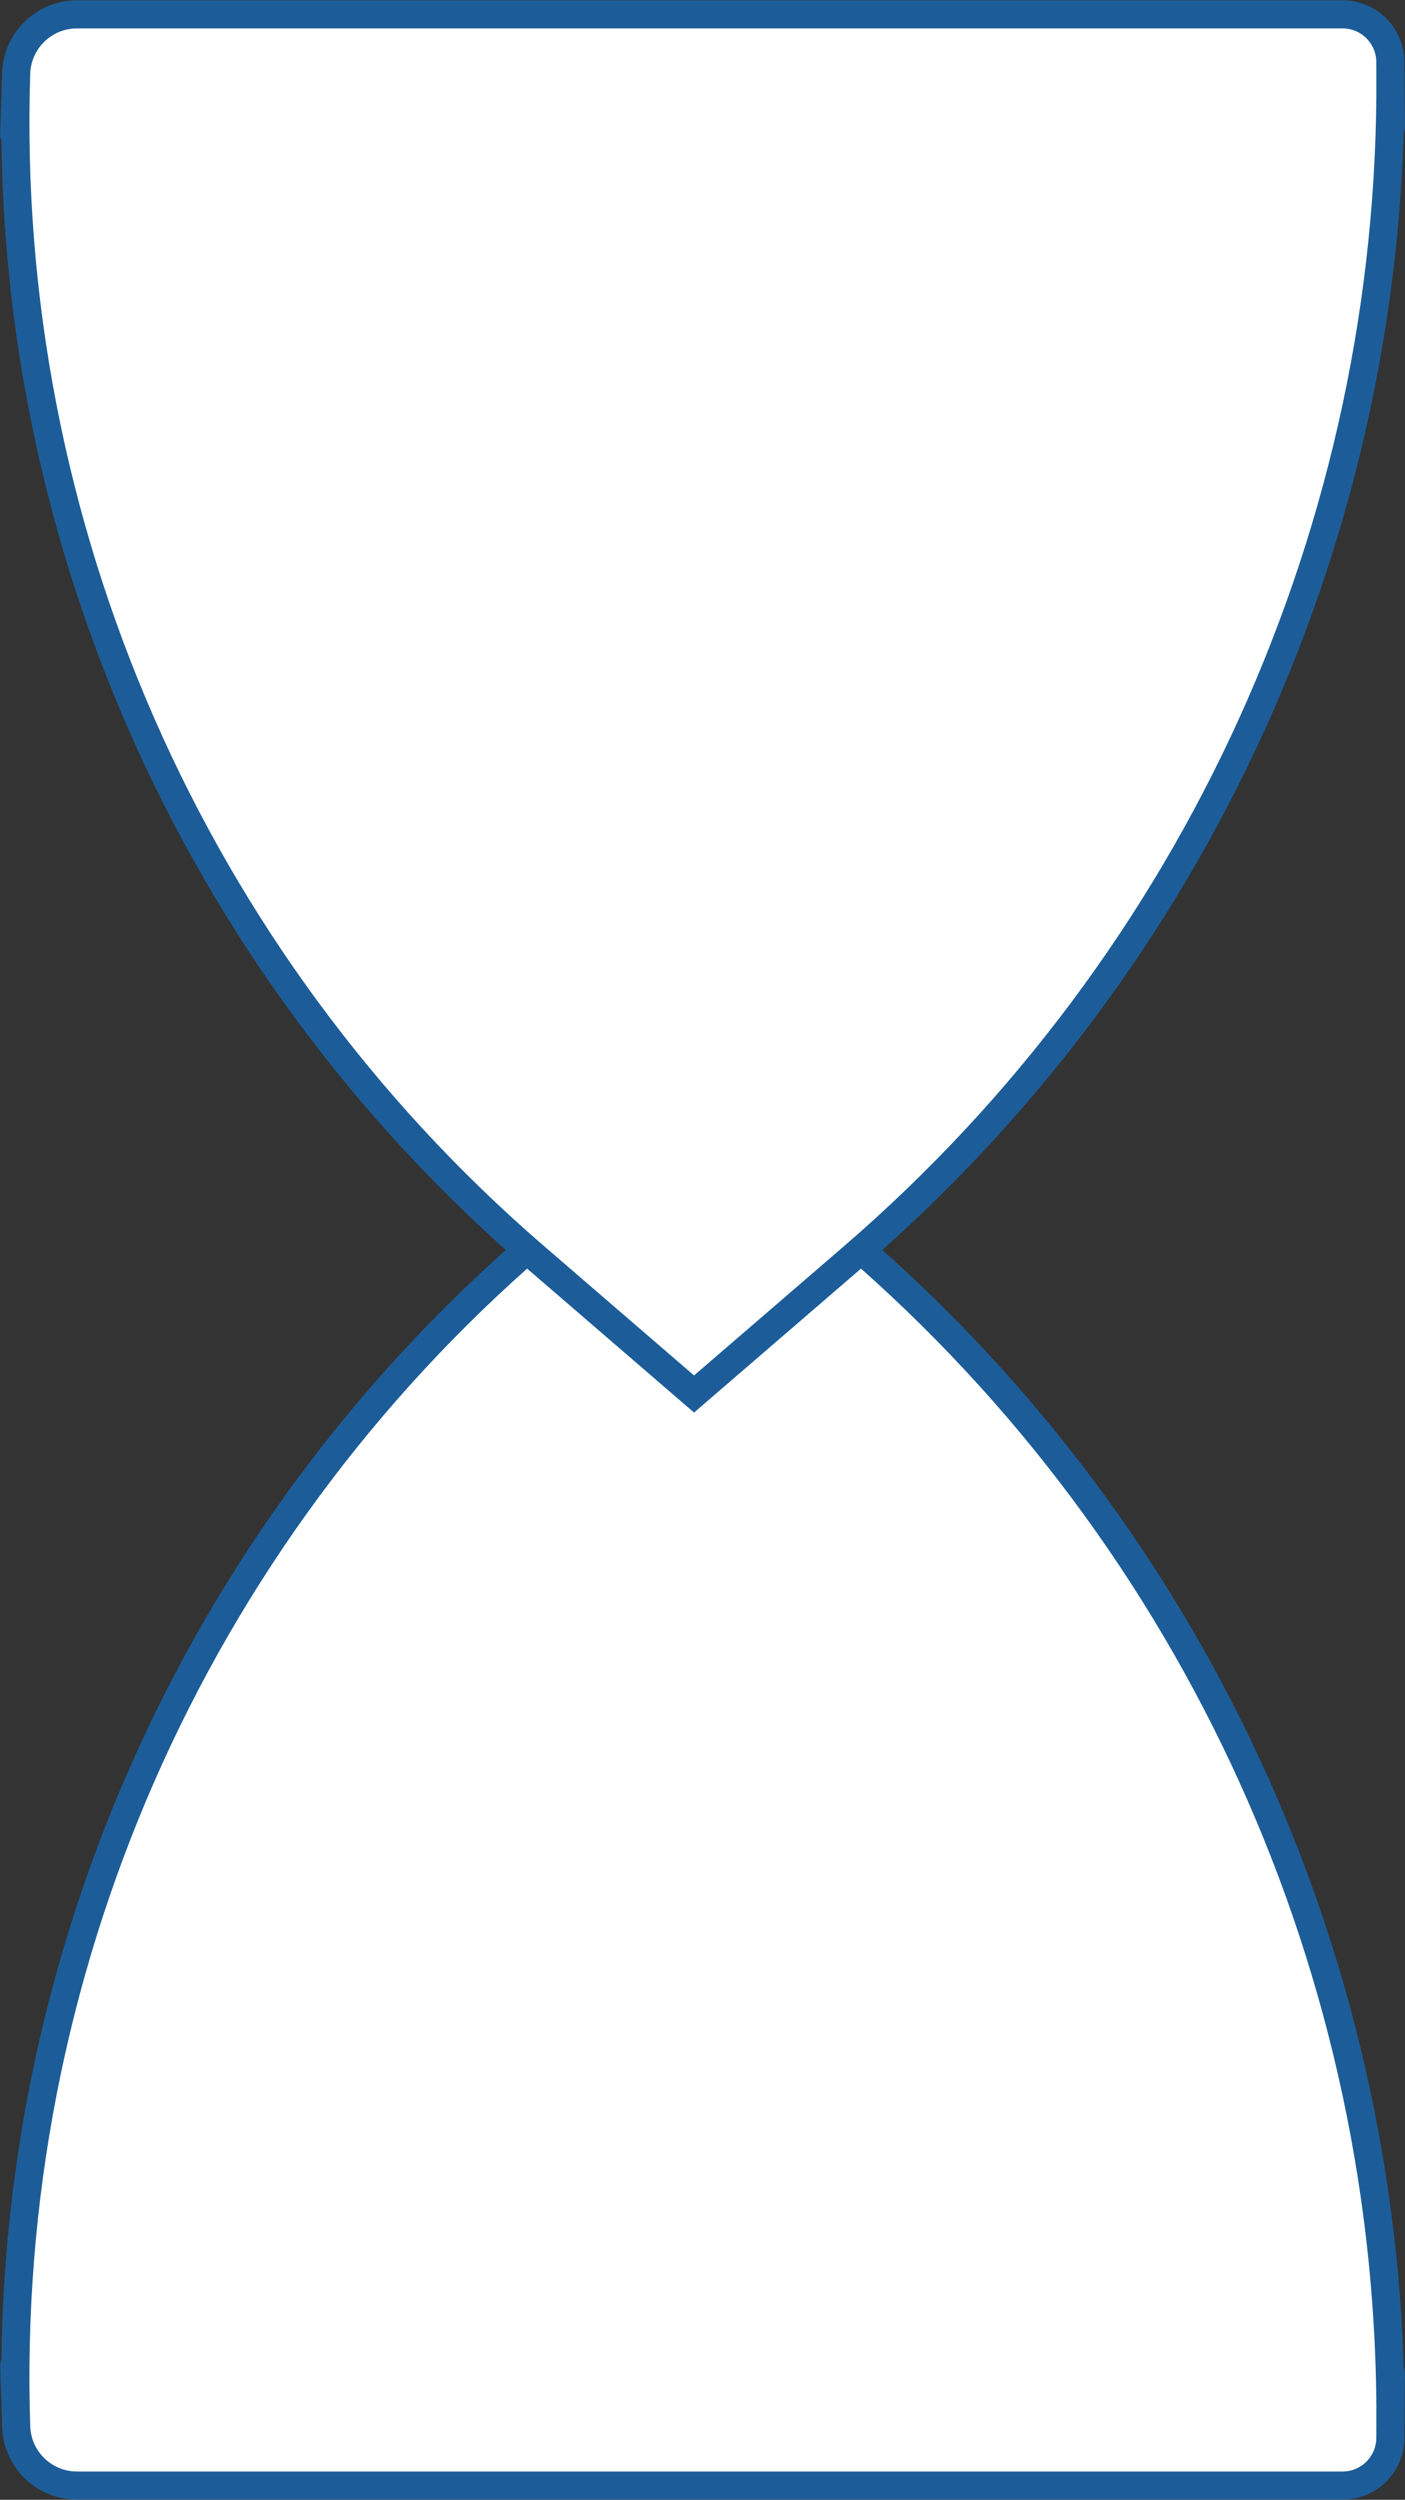 <?xml version="1.0" encoding="UTF-8" standalone="no"?>
<!DOCTYPE svg PUBLIC "-//W3C//DTD SVG 1.1//EN" "http://www.w3.org/Graphics/SVG/1.1/DTD/svg11.dtd">
<svg version="1.1" xmlns="http://www.w3.org/2000/svg" xmlns:xlink="http://www.w3.org/1999/xlink" preserveAspectRatio="xMidYMid meet" viewBox="0 0 750 1334" width="750" height="1334"><rect x="0" y="0" width="750" height="1334" fill="#333333" stroke="none"/><defs><path d="M370.49 590.15C415.76 629.17 444.05 653.56 455.37 663.31C639.06 821.65 743.94 1052.66 742.22 1295.17C742.18 1301.41 742.73 1223.42 742.18 1301.05C742.08 1315.07 730.69 1326.39 716.67 1326.39C575.27 1326.39 181.28 1326.39 41.1 1326.39C23.58 1326.39 9.22 1312.49 8.65 1294.98C6.14 1218.56 8.85 1301.25 8.64 1294.97C0.71 1053.36 102.54 821.14 285.64 663.3C296.95 653.55 325.24 629.16 370.49 590.15Z" id="b6BKeMFOrI"></path><path d="M370.49 743.9C415.76 704.88 444.05 680.49 455.37 670.74C639.06 512.4 743.94 281.39 742.22 38.88C742.18 32.64 742.73 110.63 742.18 33C742.08 18.98 730.69 7.66 716.67 7.66C575.27 7.66 181.28 7.66 41.1 7.66C23.58 7.66 9.22 21.56 8.65 39.07C6.14 115.49 8.85 32.8 8.64 39.08C0.71 280.69 102.54 512.91 285.64 670.75C296.95 680.5 325.24 704.88 370.49 743.9Z" id="aqRHF50gX"></path></defs><g><g><g><use xlink:href="#b6BKeMFOrI" opacity="1" fill="#ffffff" fill-opacity="1"></use><g><use xlink:href="#b6BKeMFOrI" opacity="1" fill-opacity="0" stroke="#1c5d99" stroke-width="15" stroke-opacity="1"></use></g></g><g><use xlink:href="#aqRHF50gX" opacity="1" fill="#ffffff" fill-opacity="1"></use><g><use xlink:href="#aqRHF50gX" opacity="1" fill-opacity="0" stroke="#1c5d99" stroke-width="15" stroke-opacity="1"></use></g></g></g></g></svg>